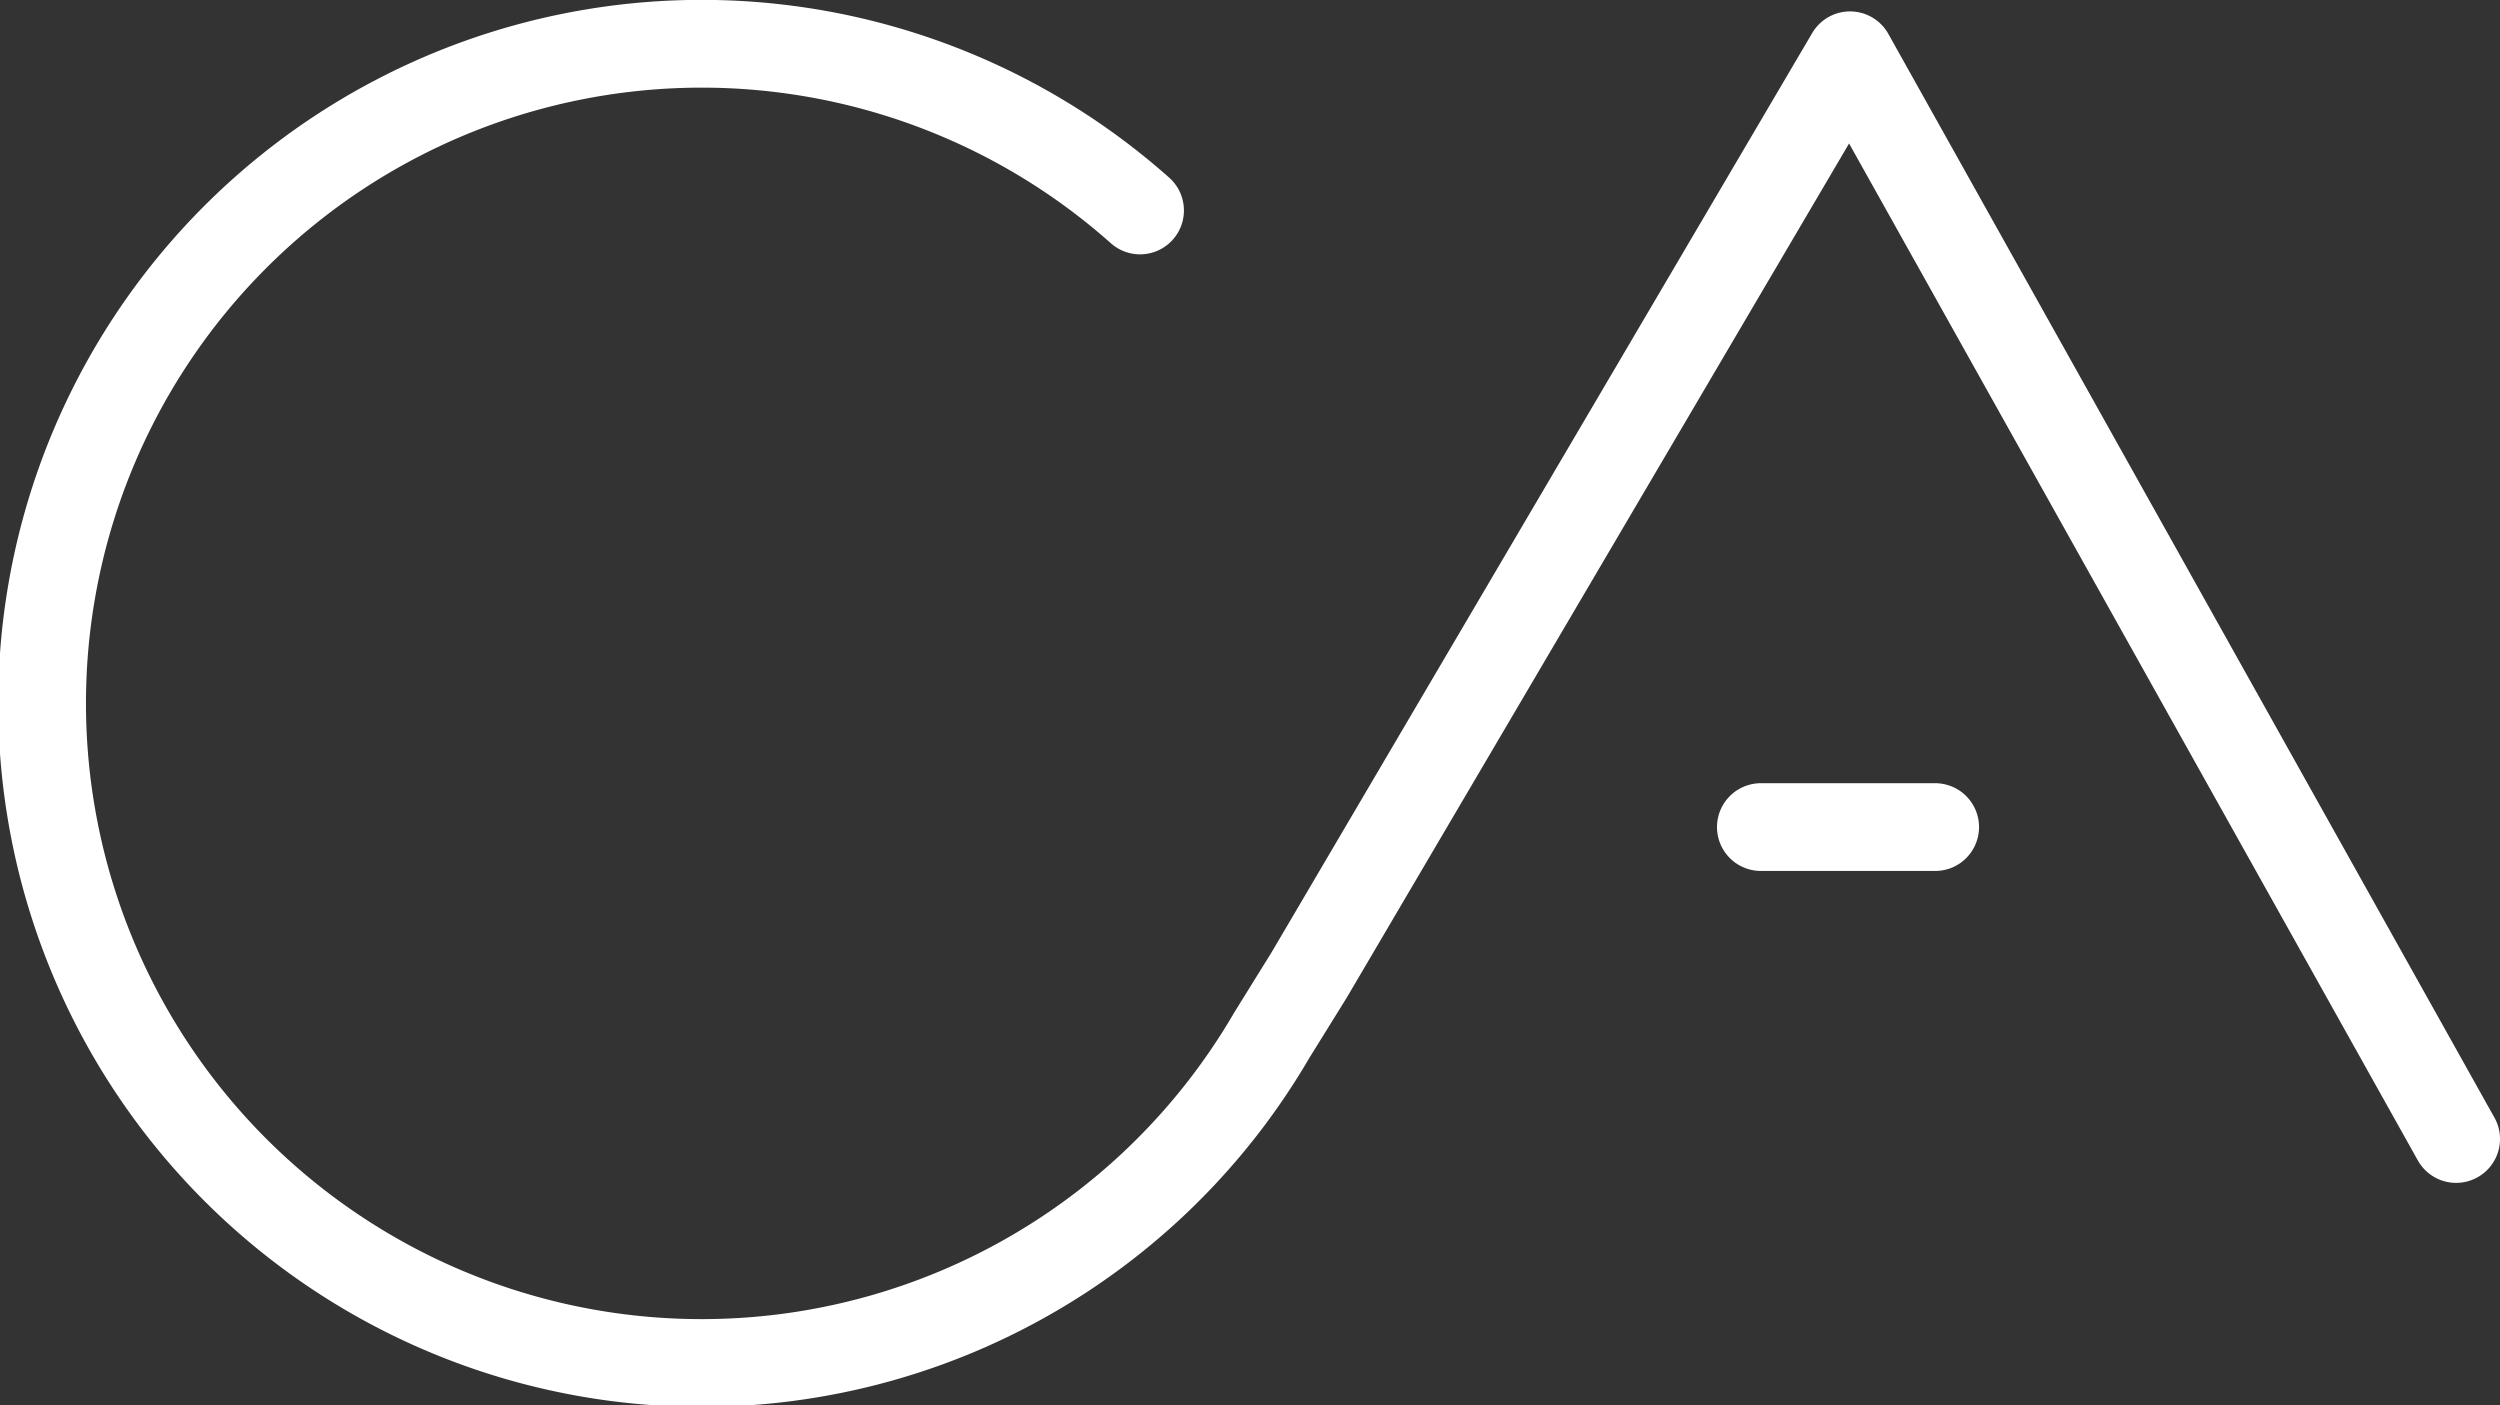 <svg id="Layer_1" data-name="Layer 1" xmlns="http://www.w3.org/2000/svg" width="142.43" height="80.06" viewBox="0 0 142.43 80.06"><rect x="0" y="0" width="142.43" height="80.06" fill="#333333" stroke="none"/><title>main-white</title><path d="M239.34,221.6l-34.53-61.74L174,212.25l-2.14,3.45a37.58,37.58,0,1,1-7.5-47" transform="translate(-99.41 -156.71)" style="fill:none;stroke:#fff;stroke-linecap:round;stroke-linejoin:round;stroke-width:5px"/><line x1="100.32" y1="47.12" x2="110.25" y2="47.12" style="fill:none;stroke:#fff;stroke-linecap:round;stroke-linejoin:round;stroke-width:5px"/></svg>